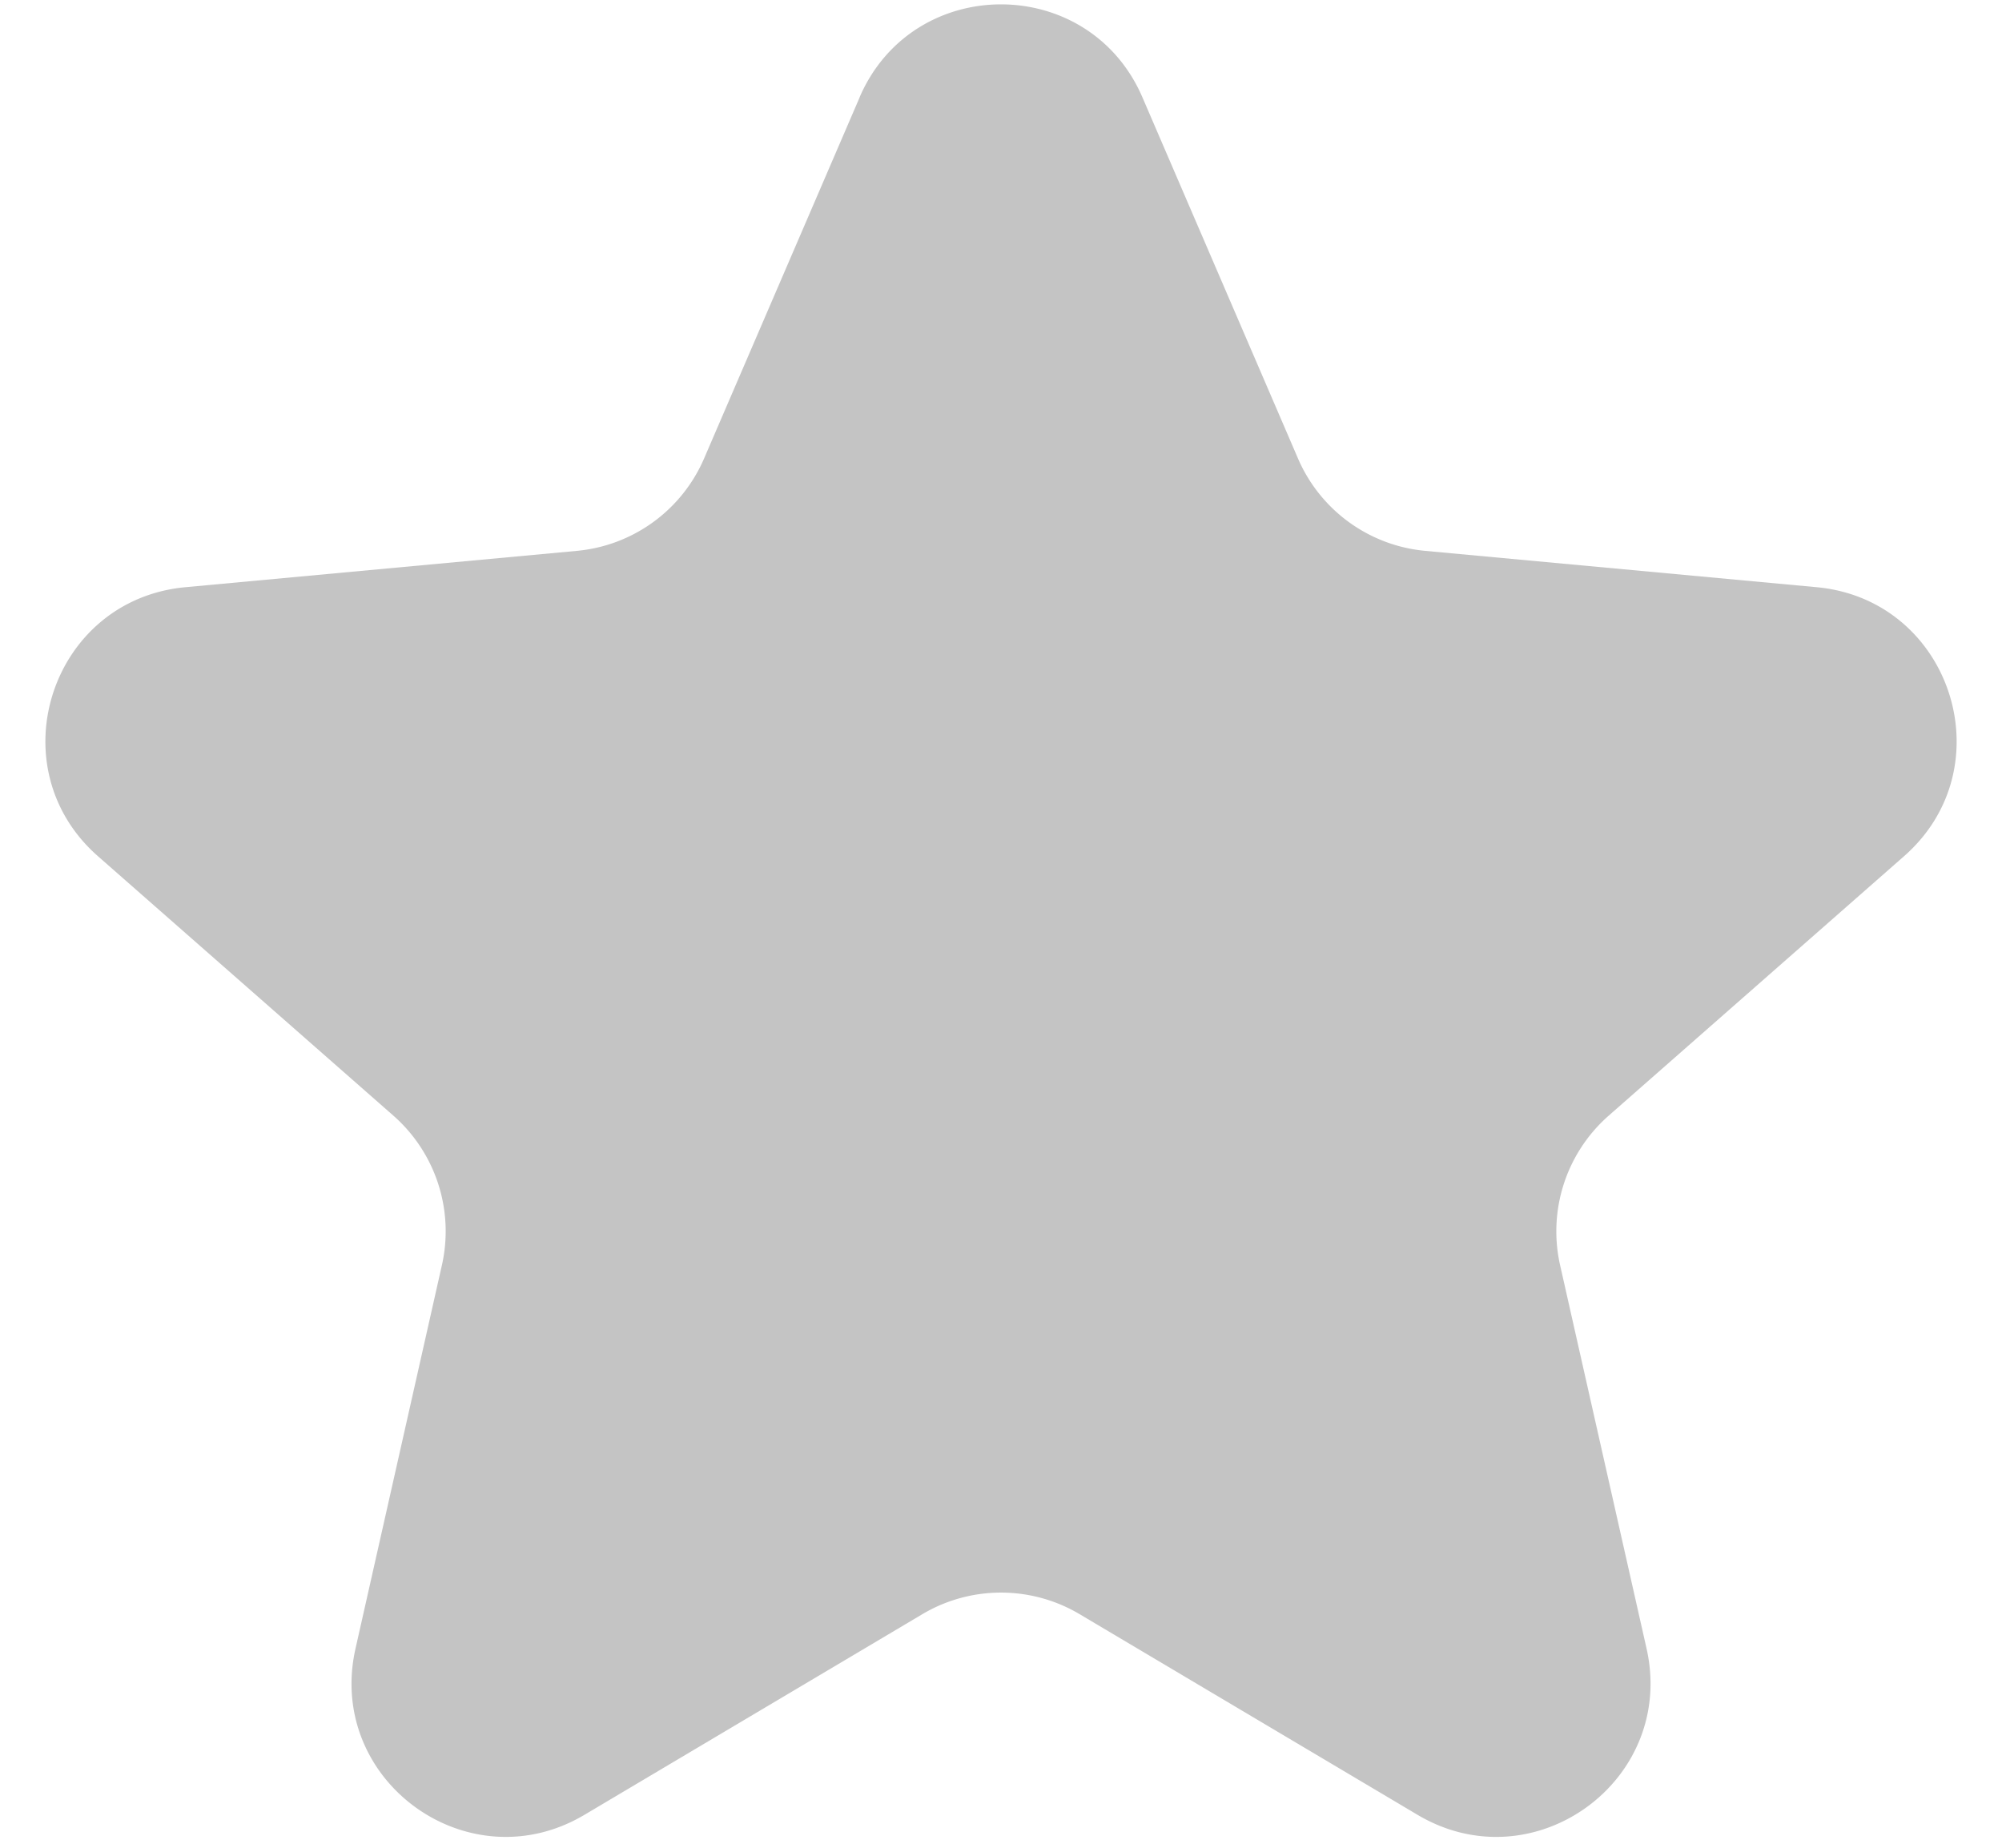 <svg width="26" height="24" fill="none" xmlns="http://www.w3.org/2000/svg"><path d="M11.163 1.265c.694-1.611 2.98-1.611 3.674 0l2.02 4.69a2 2 0 0 0 1.652 1.2l5.084.472c1.747.162 2.454 2.336 1.135 3.494l-3.836 3.37a2 2 0 0 0-.631 1.942l1.123 4.98c.385 1.713-1.463 3.056-2.973 2.16l-4.39-2.607a2 2 0 0 0-2.042 0l-4.39 2.607c-1.51.896-3.358-.447-2.972-2.16l1.122-4.98a2 2 0 0 0-.63-1.942l-3.837-3.37C-.046 9.963.66 7.789 2.408 7.627l5.084-.472a2 2 0 0 0 1.652-1.2l2.02-4.69Z" fill="#C4C4C4"/></svg>